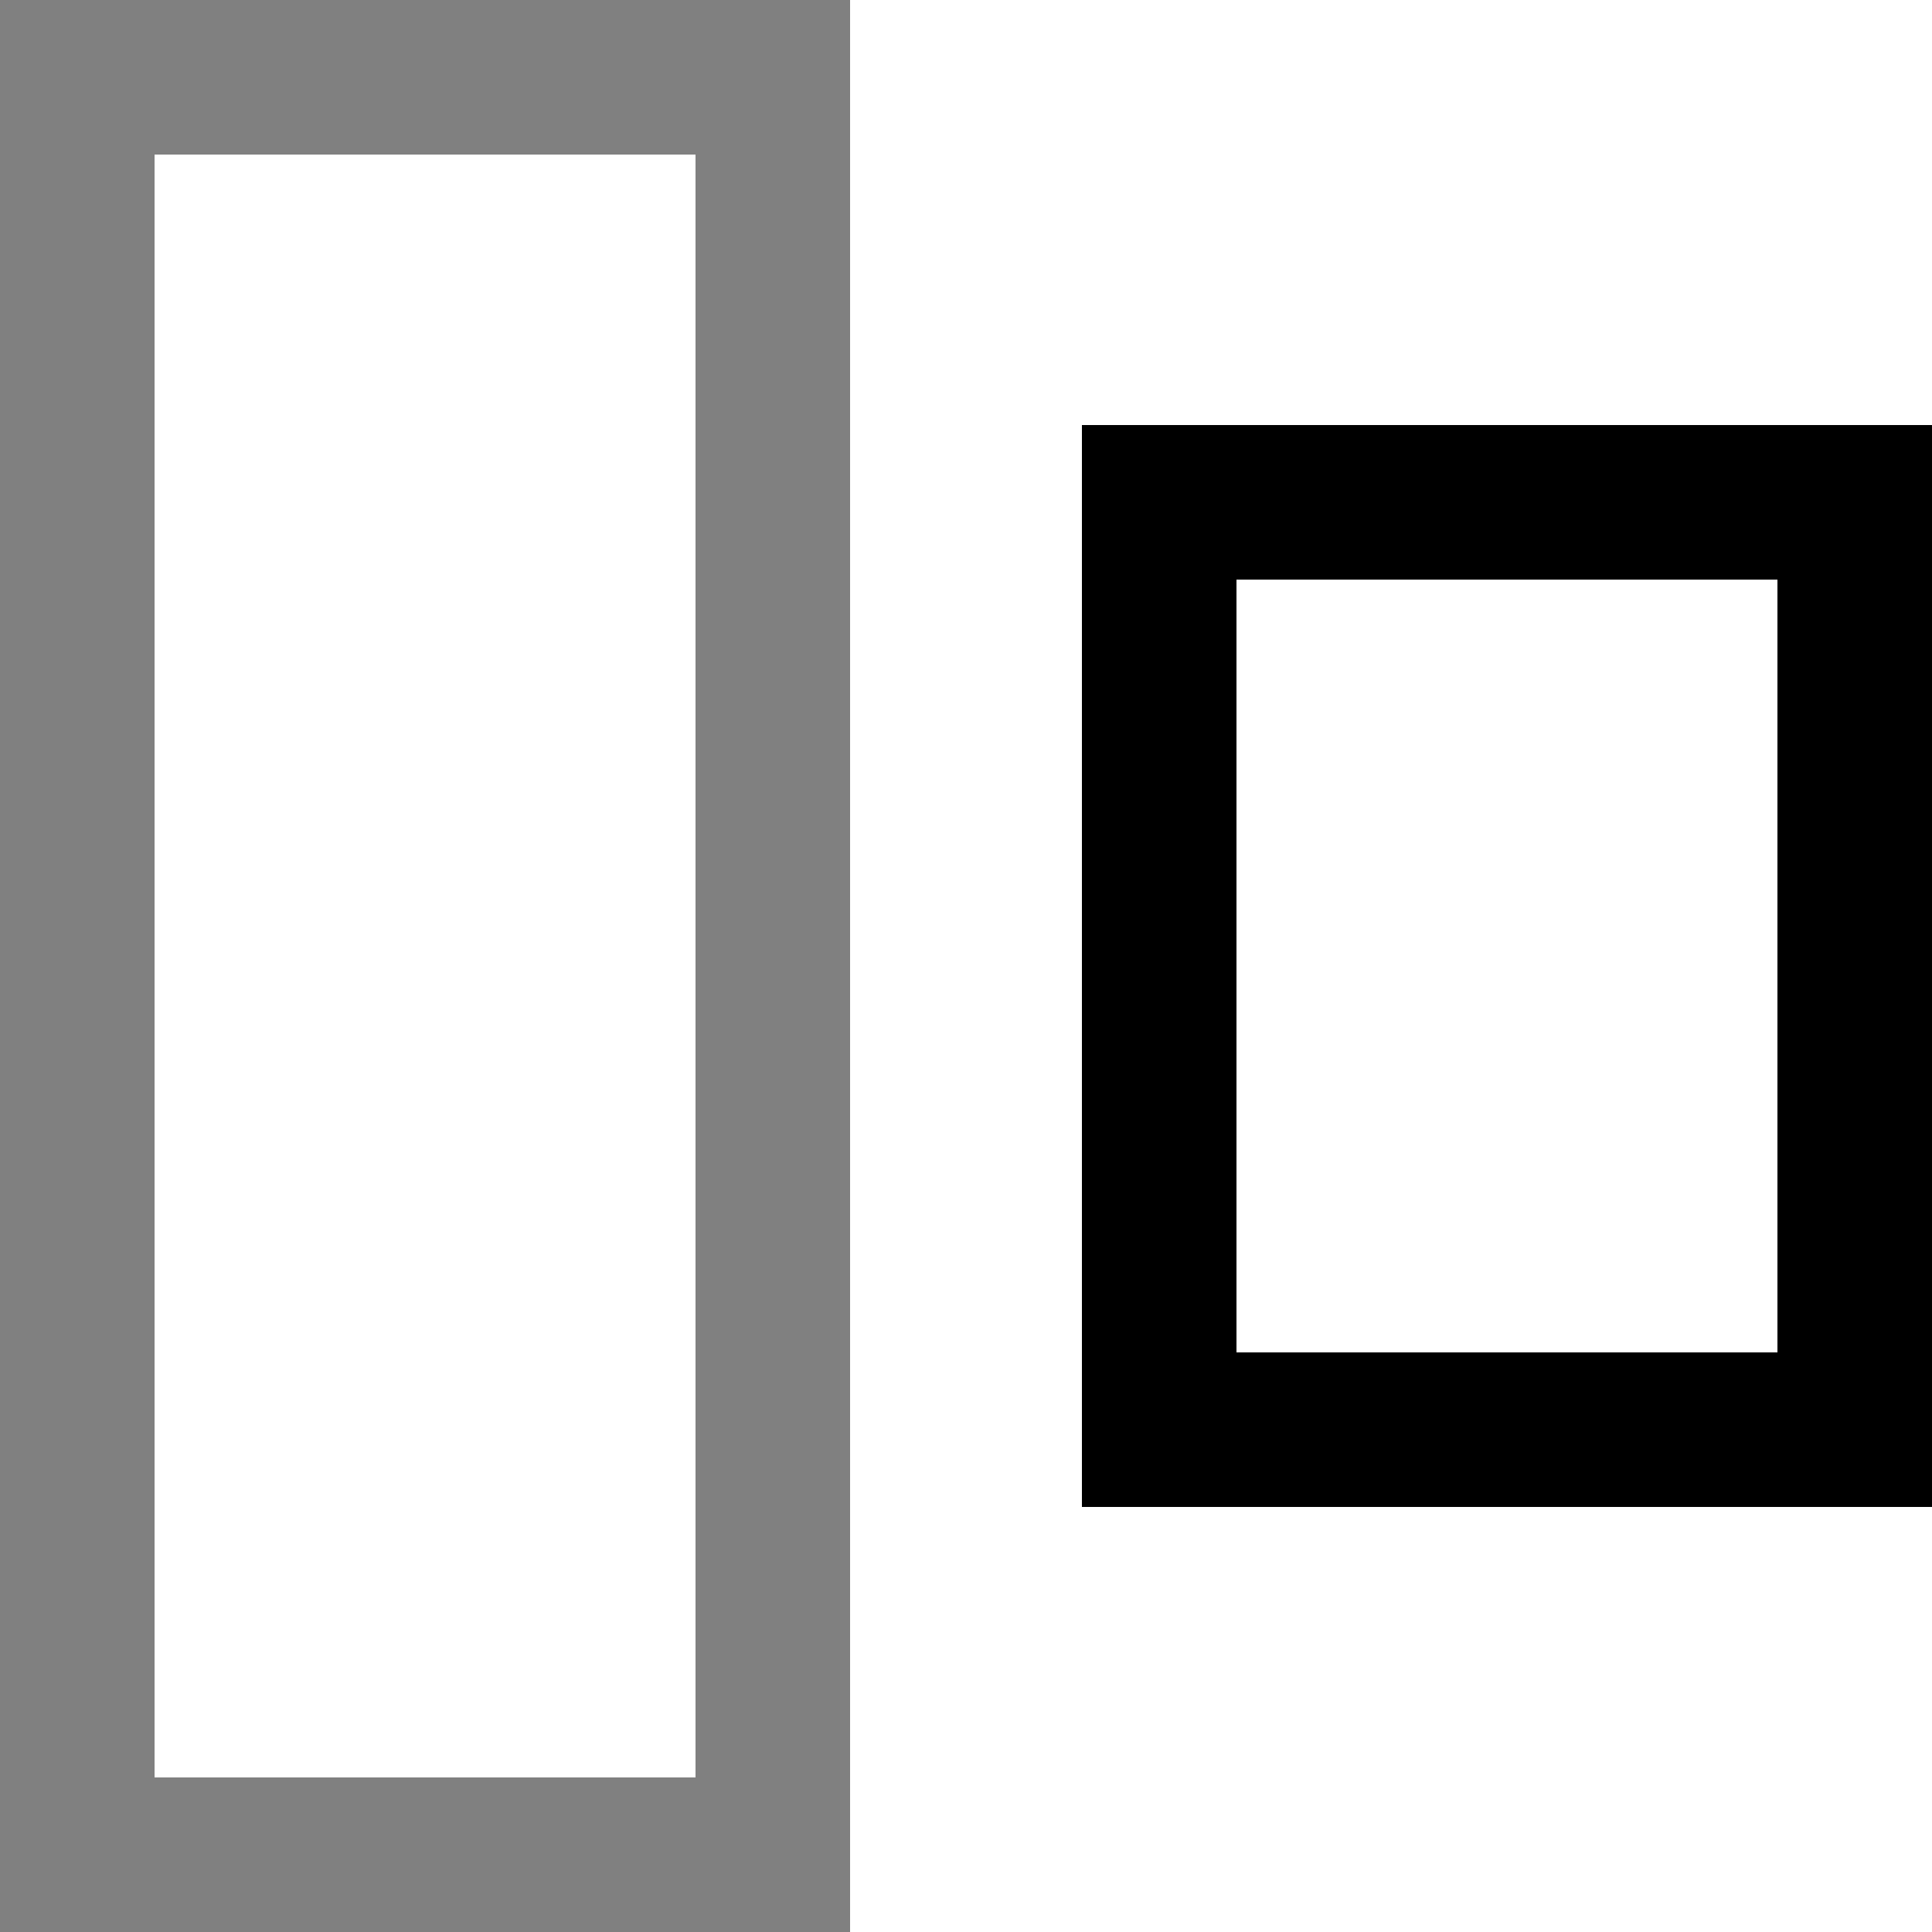 <svg xmlns="http://www.w3.org/2000/svg" width="50" height="50" viewBox="0 0 50 50">
  <defs>
    <style>
      .a {
        fill: gray;
      }
    </style>
  </defs>
  <title>order-1_false-Asset 35</title>
  <g>
    <path d="M46,15V35H32V15H46m4-4H28V39H50V11Z"/>
    <path class="a" d="M18,4V46H4V4H18m4-4H0V50H22V0Z"/>
  </g>
</svg>

